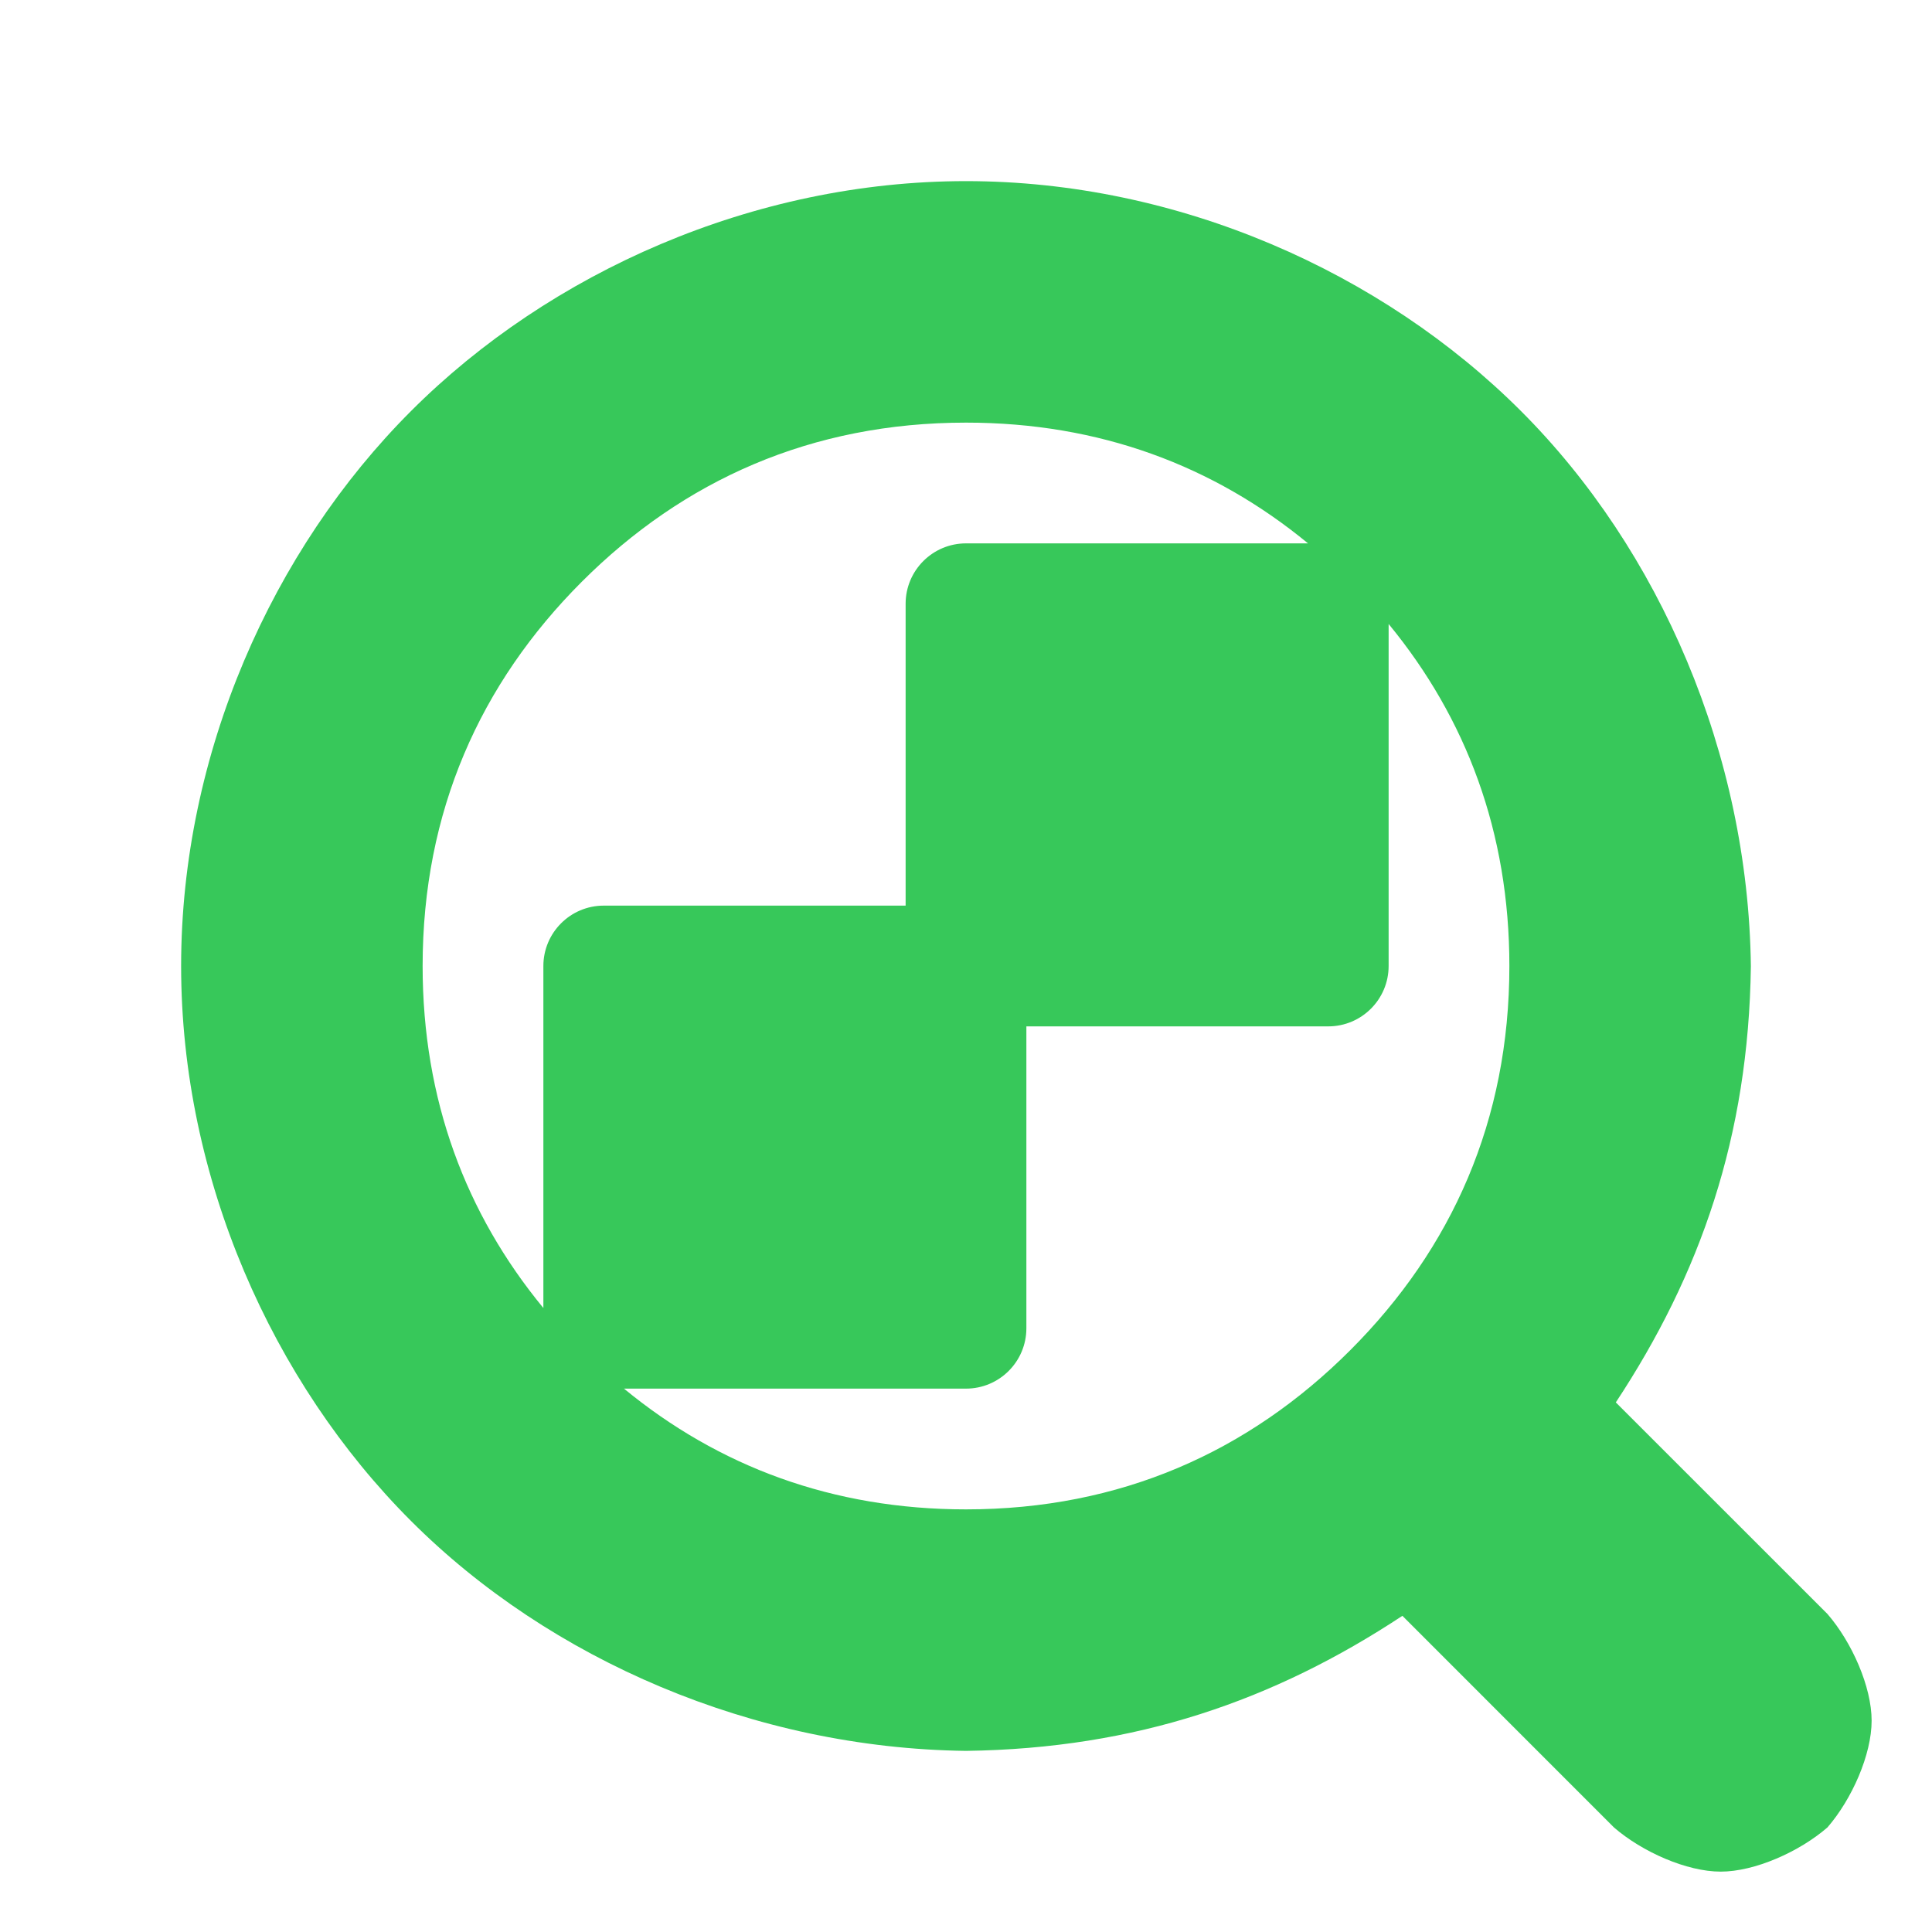 <svg viewBox="0 0 32 32" xmlns="http://www.w3.org/2000/svg"><path fill="rgb(55, 200, 90)" d="m29 16.004c-.038 2.822-.838 5.104-2.237 7.224l3.505 3.504c.406.469.732 1.206.732 1.768s-.326 1.3-.732 1.768c-.469.406-1.206.732-1.768.732s-1.299-.326-1.768-.732l-3.504-3.505c-2.12 1.399-4.406 2.199-7.228 2.237-3.518-.044-6.895-1.51-9.192-3.808-2.298-2.297-3.808-5.674-3.808-9.192s1.51-6.895 3.808-9.192c2.297-2.298 5.674-3.808 9.192-3.808s6.895 1.51 9.192 3.808c2.298 2.297 3.764 5.678 3.808 9.196zm-19.364-6.368c-1.684 1.684-2.636 3.807-2.636 6.364 0 2.215.715 4.104 2 5.665v-5.665c0-.552.448-1 1-1h5v-5c0-.552.448-1 1-1h5.665c-1.561-1.285-3.45-2-5.665-2-2.557 0-4.68.952-6.364 2.636zm6.364 15.364c2.557 0 4.68-.952 6.364-2.636s2.636-3.807 2.636-6.364c0-2.215-.715-4.104-2-5.665v5.665c0 .552-.448 1-1 1h-5v5c0 .552-.448 1-1 1h-5.665c1.561 1.285 3.45 2 5.665 2z" stroke-width="2"/></svg>
